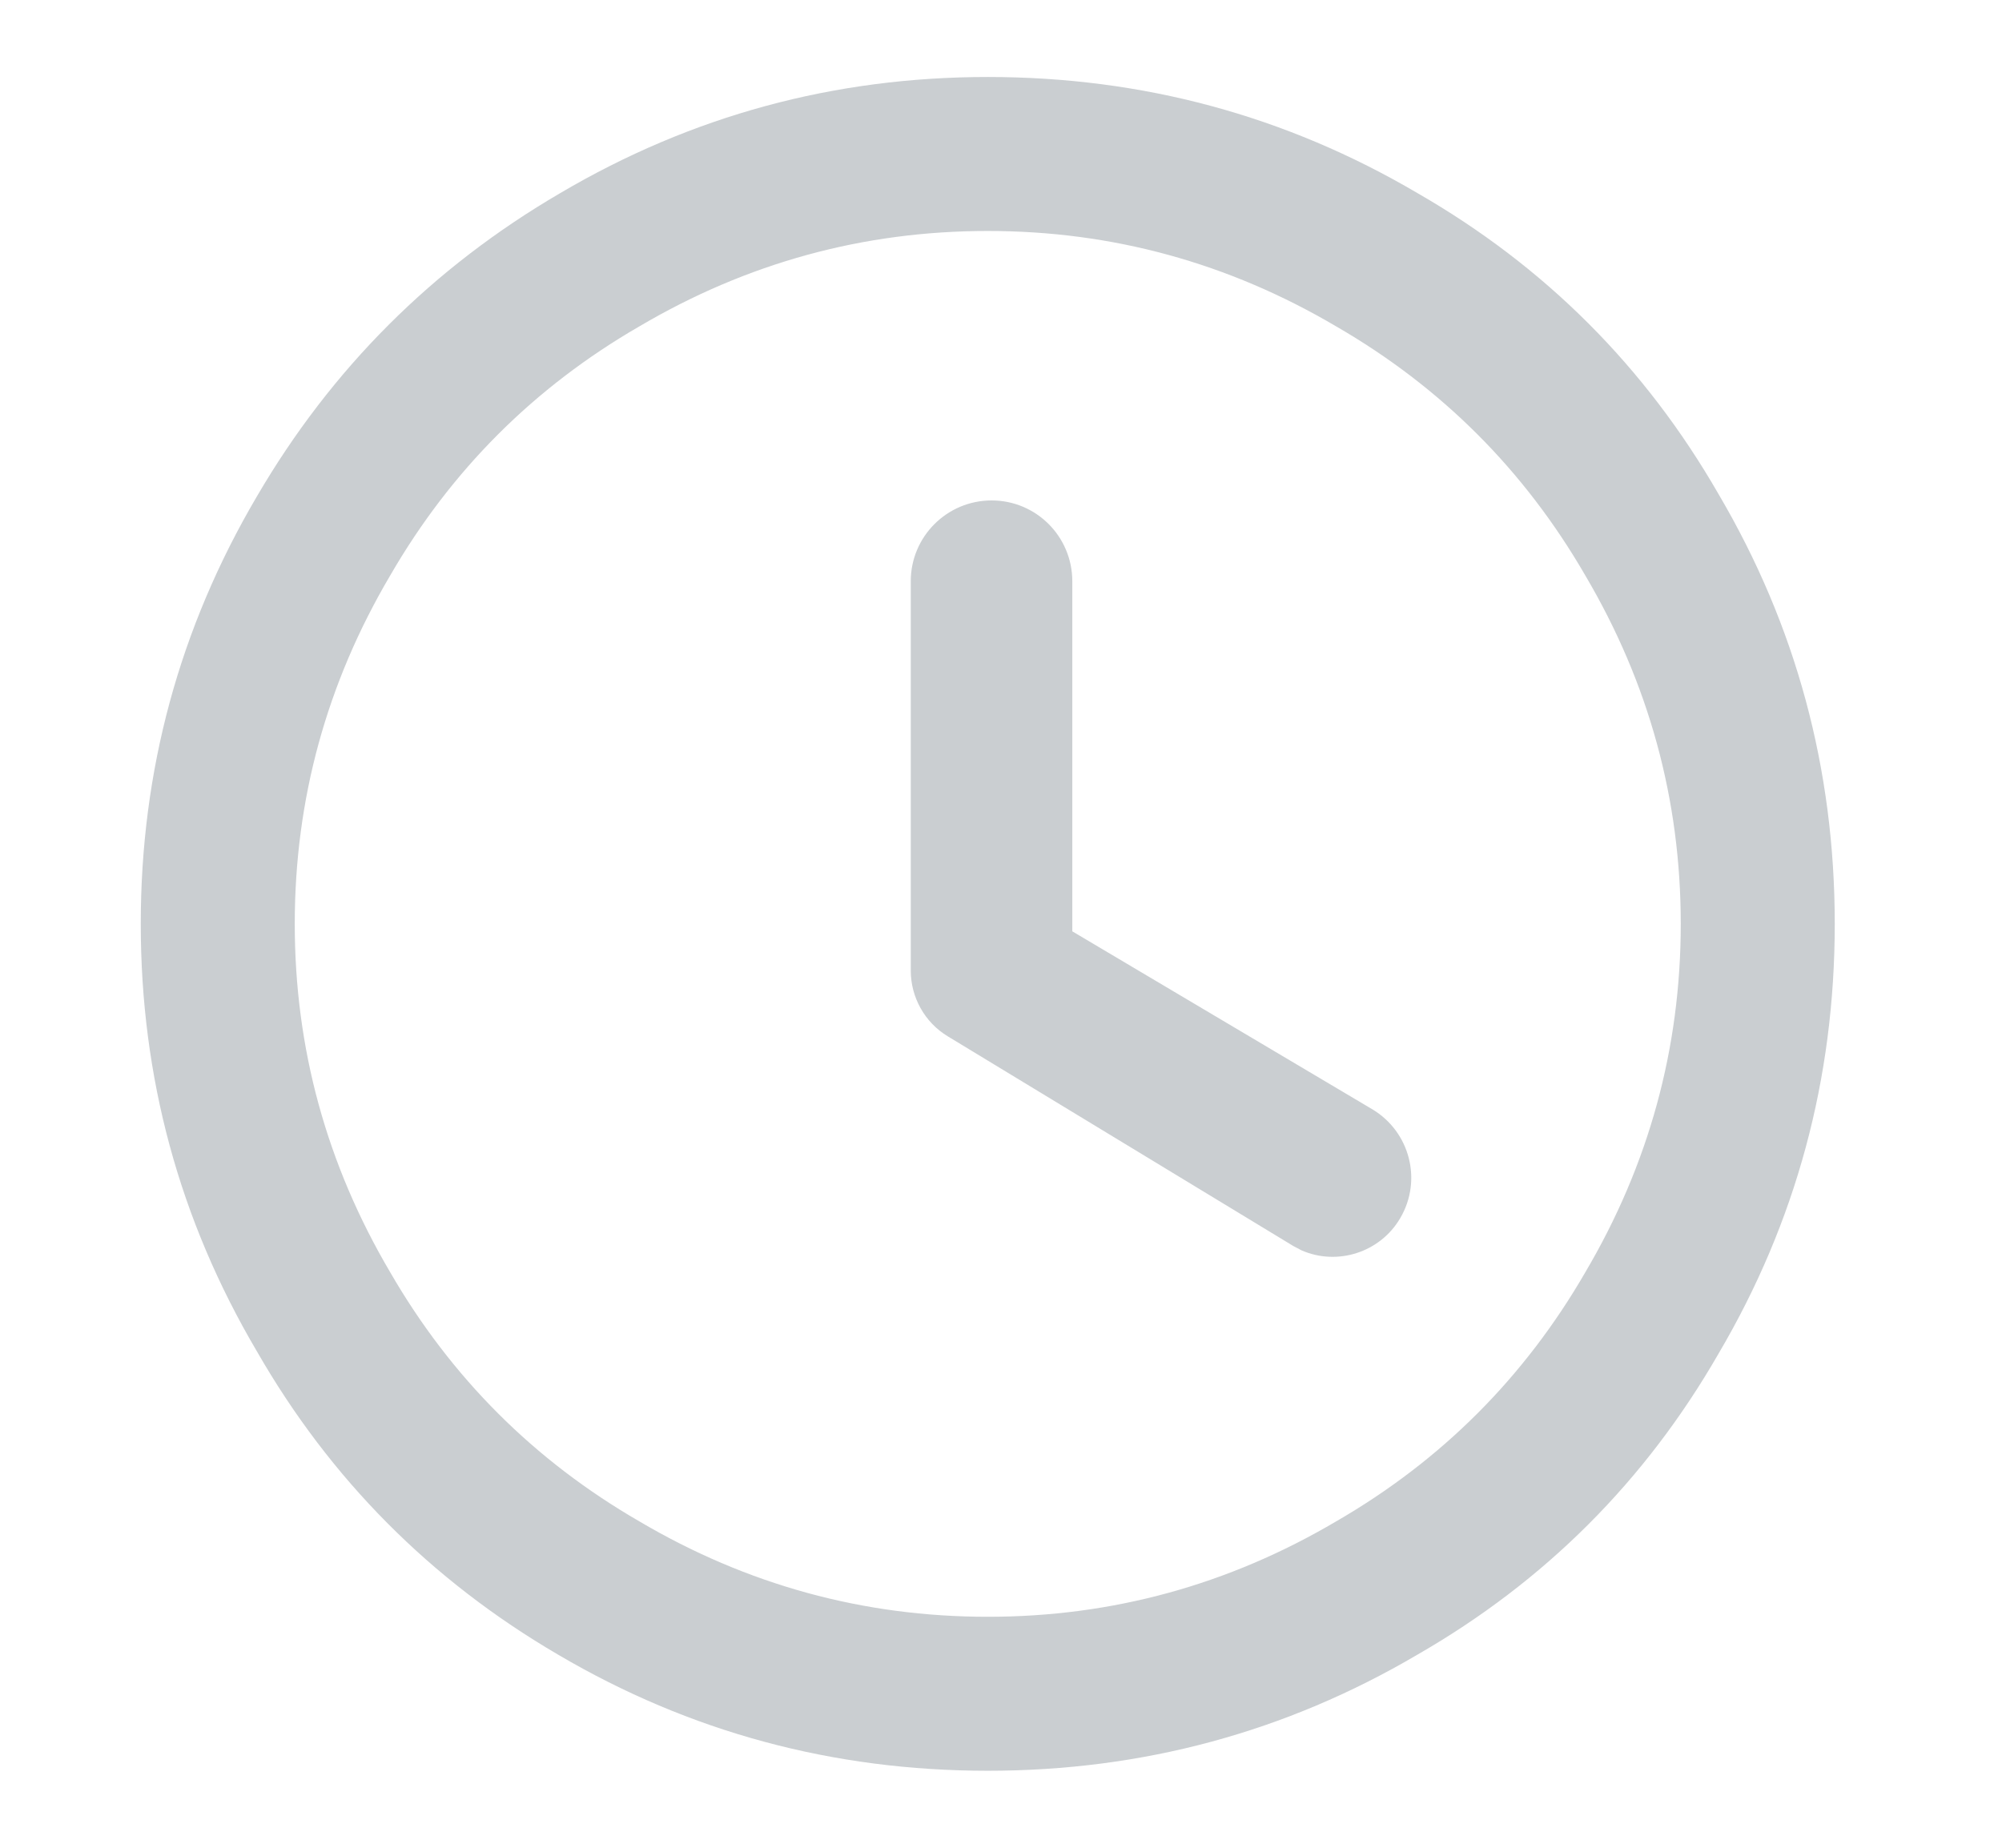 <svg xmlns="http://www.w3.org/2000/svg" width="13" height="12" viewBox="0 0 13 12">
    <g fill="none" fill-opacity=".4" fill-rule="evenodd">
        <g fill="#7C868D">
            <g>
                <g>
                    <g>
                        <g>
                            <g>
                                <path d="M6.55 6.049l1.947 1.155c.244.146.326.46.182.706-.131.225-.41.312-.642.21l-.053-.028L5.74 6.73c-.149-.09-.24-.253-.24-.427V3.775c0-.29.235-.525.525-.525.29 0 .524.235.524.525v2.274zM6 10.5c.808 0 1.563-.207 2.263-.62.683-.395 1.222-.934 1.617-1.617.413-.7.62-1.455.62-2.263 0-.808-.207-1.563-.62-2.263-.395-.683-.934-1.222-1.617-1.617-.7-.413-1.455-.62-2.263-.62-.808 0-1.563.207-2.263.62-.683.395-1.222.934-1.617 1.617-.413.7-.62 1.455-.62 2.263 0 .808.207 1.563.62 2.263.395.683.934 1.222 1.617 1.617.7.413 1.455.62 2.263.62zm0-10c1.005 0 1.935.251 2.79.754.828.476 1.48 1.128 1.956 1.956.503.855.754 1.785.754 2.79 0 1.005-.251 1.935-.754 2.79-.476.828-1.128 1.48-1.956 1.956-.855.503-1.785.754-2.79.754-1.005 0-1.935-.251-2.79-.754-.828-.484-1.48-1.141-1.956-1.97C.75 7.921.5 6.996.5 6c0-.996.251-1.921.754-2.776.484-.829 1.141-1.486 1.97-1.97C4.079.75 5.004.5 6 .5z" transform="translate(-411 -997) translate(125 561) translate(1 50) translate(15.44 384) translate(267.627 2) translate(2.347)"/>
                            </g>
                        </g>
                    </g>
                </g>
            </g>
        </g>
    </g>
</svg>
